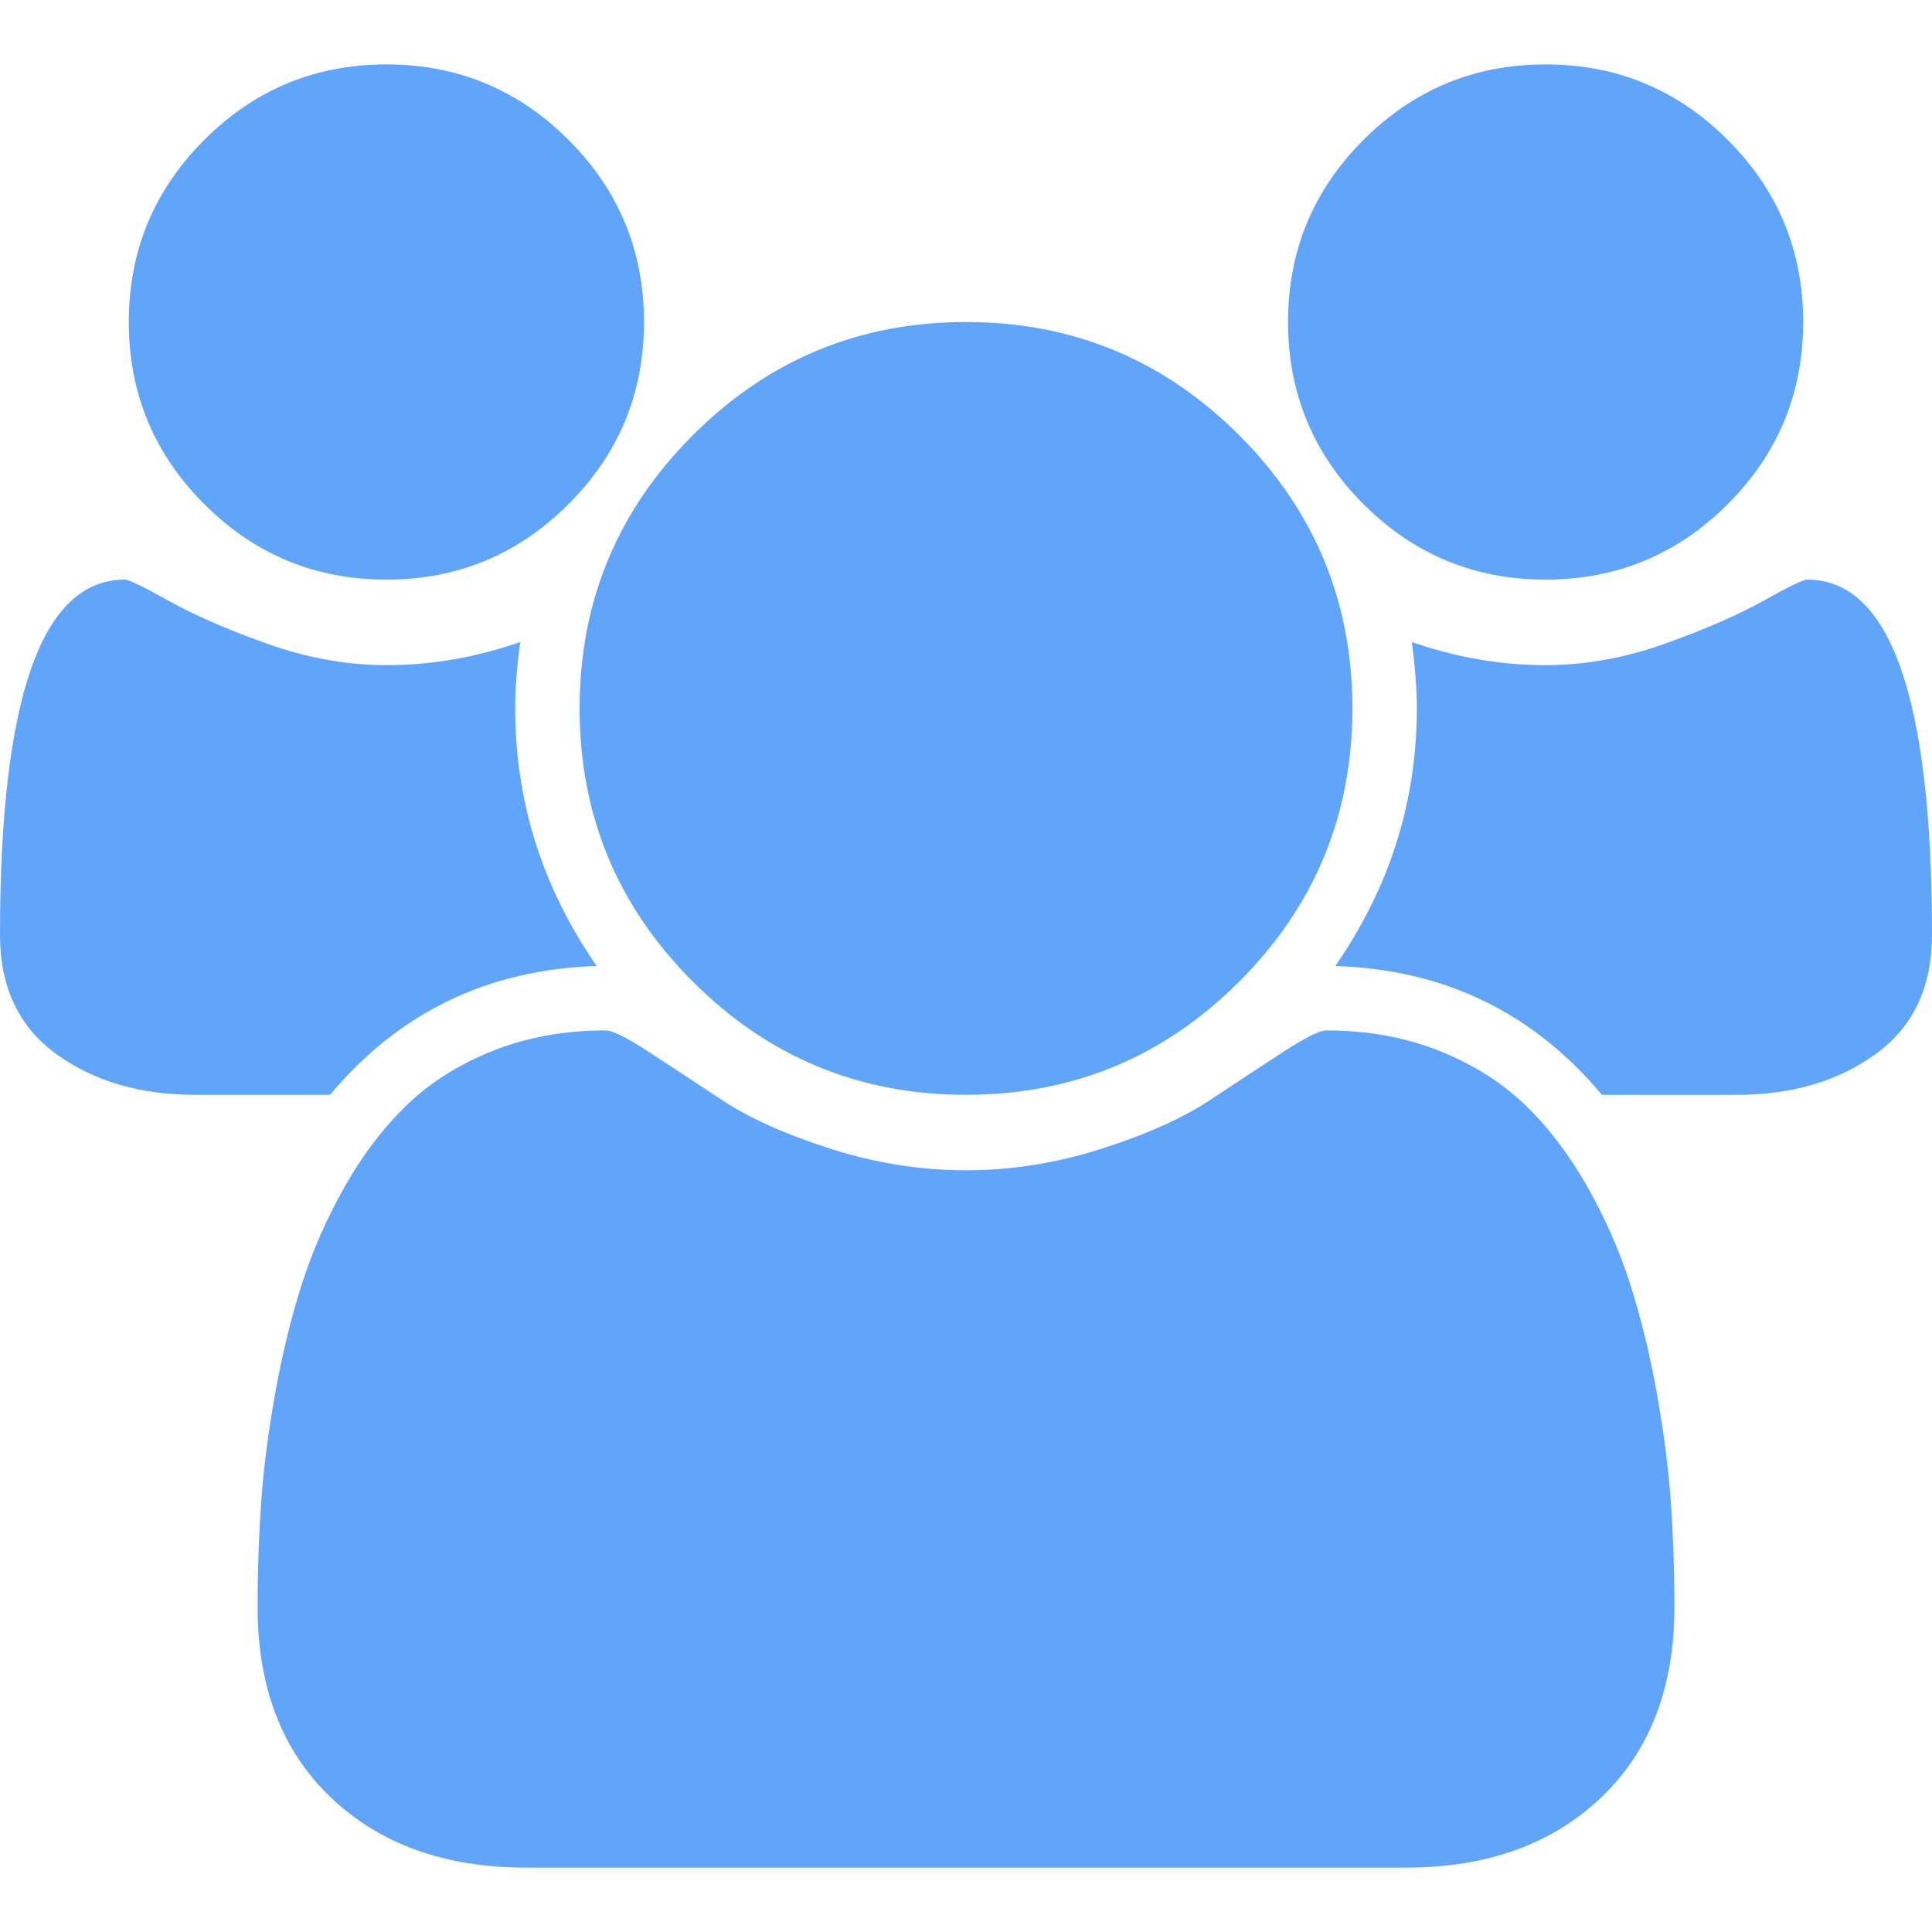 <svg width="128" height="128" viewBox="0 0 128 128" fill="none" xmlns="http://www.w3.org/2000/svg">
<path d="M25.6 38.401C30.312 38.401 34.334 36.734 37.666 33.401C41 30.068 42.667 26.045 42.667 21.334C42.667 16.623 41 12.601 37.666 9.267C34.334 5.934 30.312 4.267 25.6 4.267C20.889 4.267 16.867 5.934 13.534 9.267C10.2 12.601 8.533 16.622 8.533 21.334C8.533 26.046 10.2 30.068 13.534 33.401C16.867 36.734 20.889 38.401 25.6 38.401Z" fill="#60A5FA"/>
<path d="M45.9 65.036C50.9 70.034 56.932 72.534 64 72.534C71.068 72.534 77.1 70.034 82.1 65.036C87.099 60.034 89.6 54.001 89.6 46.934C89.6 39.868 87.099 33.835 82.1 28.834C77.1 23.834 71.068 21.334 64 21.334C56.932 21.334 50.899 23.835 45.9 28.834C40.9 33.834 38.4 39.867 38.4 46.934C38.4 54.002 40.9 60.035 45.9 65.036Z" fill="#60A5FA"/>
<path d="M102.402 38.401C107.112 38.401 111.134 36.734 114.467 33.401C117.8 30.068 119.466 26.045 119.466 21.334C119.466 16.623 117.8 12.601 114.467 9.267C111.134 5.934 107.112 4.267 102.402 4.267C97.689 4.267 93.667 5.934 90.334 9.267C87.001 12.601 85.335 16.622 85.335 21.334C85.335 26.046 87.002 30.068 90.334 33.401C93.667 36.734 97.689 38.401 102.402 38.401Z" fill="#60A5FA"/>
<path d="M119.733 38.401C119.467 38.401 118.501 38.868 116.834 39.801C115.168 40.735 113 41.68 110.334 42.636C107.669 43.59 105.023 44.068 102.402 44.068C99.423 44.068 96.469 43.558 93.535 42.535C93.756 44.178 93.868 45.646 93.868 46.935C93.868 53.112 92.067 58.801 88.466 64.001C95.667 64.224 101.555 67.068 106.134 72.536H115.067C118.711 72.536 121.778 71.634 124.267 69.835C126.755 68.036 128 65.401 128 61.935C128.001 46.245 125.246 38.4 119.733 38.401Z" fill="#60A5FA"/>
<path d="M109.77 92.301C109.303 89.701 108.713 87.289 108.002 85.067C107.291 82.844 106.335 80.679 105.137 78.568C103.936 76.458 102.558 74.657 101.002 73.167C99.445 71.678 97.545 70.49 95.302 69.6C93.058 68.712 90.579 68.268 87.868 68.268C87.423 68.268 86.468 68.746 85.001 69.701C83.534 70.656 81.913 71.725 80.135 72.901C78.357 74.077 75.981 75.144 73.001 76.1C70.021 77.056 67.022 77.534 64.001 77.534C60.979 77.534 57.979 77.056 55.001 76.1C52.022 75.144 49.645 74.077 47.867 72.901C46.089 71.725 44.467 70.656 43.001 69.701C41.534 68.746 40.579 68.268 40.134 68.268C37.423 68.268 34.945 68.712 32.7 69.6C30.456 70.49 28.556 71.678 27.001 73.167C25.444 74.655 24.067 76.458 22.866 78.568C21.667 80.679 20.711 82.844 20 85.067C19.289 87.289 18.701 89.701 18.233 92.301C17.767 94.901 17.456 97.323 17.3 99.568C17.144 101.813 17.067 104.113 17.067 106.469C17.067 111.801 18.689 116.013 21.933 119.101C25.178 122.189 29.49 123.734 34.867 123.734H93.134C98.511 123.734 102.822 122.189 106.068 119.101C109.313 116.013 110.935 111.801 110.935 106.469C110.935 104.113 110.857 101.813 110.703 99.568C110.545 97.323 110.235 94.901 109.77 92.301Z" fill="#60A5FA"/>
<path d="M39.533 64.001C35.933 58.801 34.133 53.112 34.134 46.935C34.134 45.646 34.245 44.179 34.467 42.535C31.533 43.557 28.578 44.068 25.6 44.068C22.978 44.068 20.334 43.59 17.667 42.636C15.001 41.68 12.834 40.735 11.168 39.801C9.501 38.868 8.533 38.401 8.267 38.401C2.756 38.402 0 46.246 0 61.935C0 65.401 1.245 68.036 3.733 69.835C6.222 71.634 9.289 72.535 12.932 72.535H21.866C26.445 67.068 32.333 64.224 39.533 64.001Z" fill="#60A5FA"/>
</svg>
